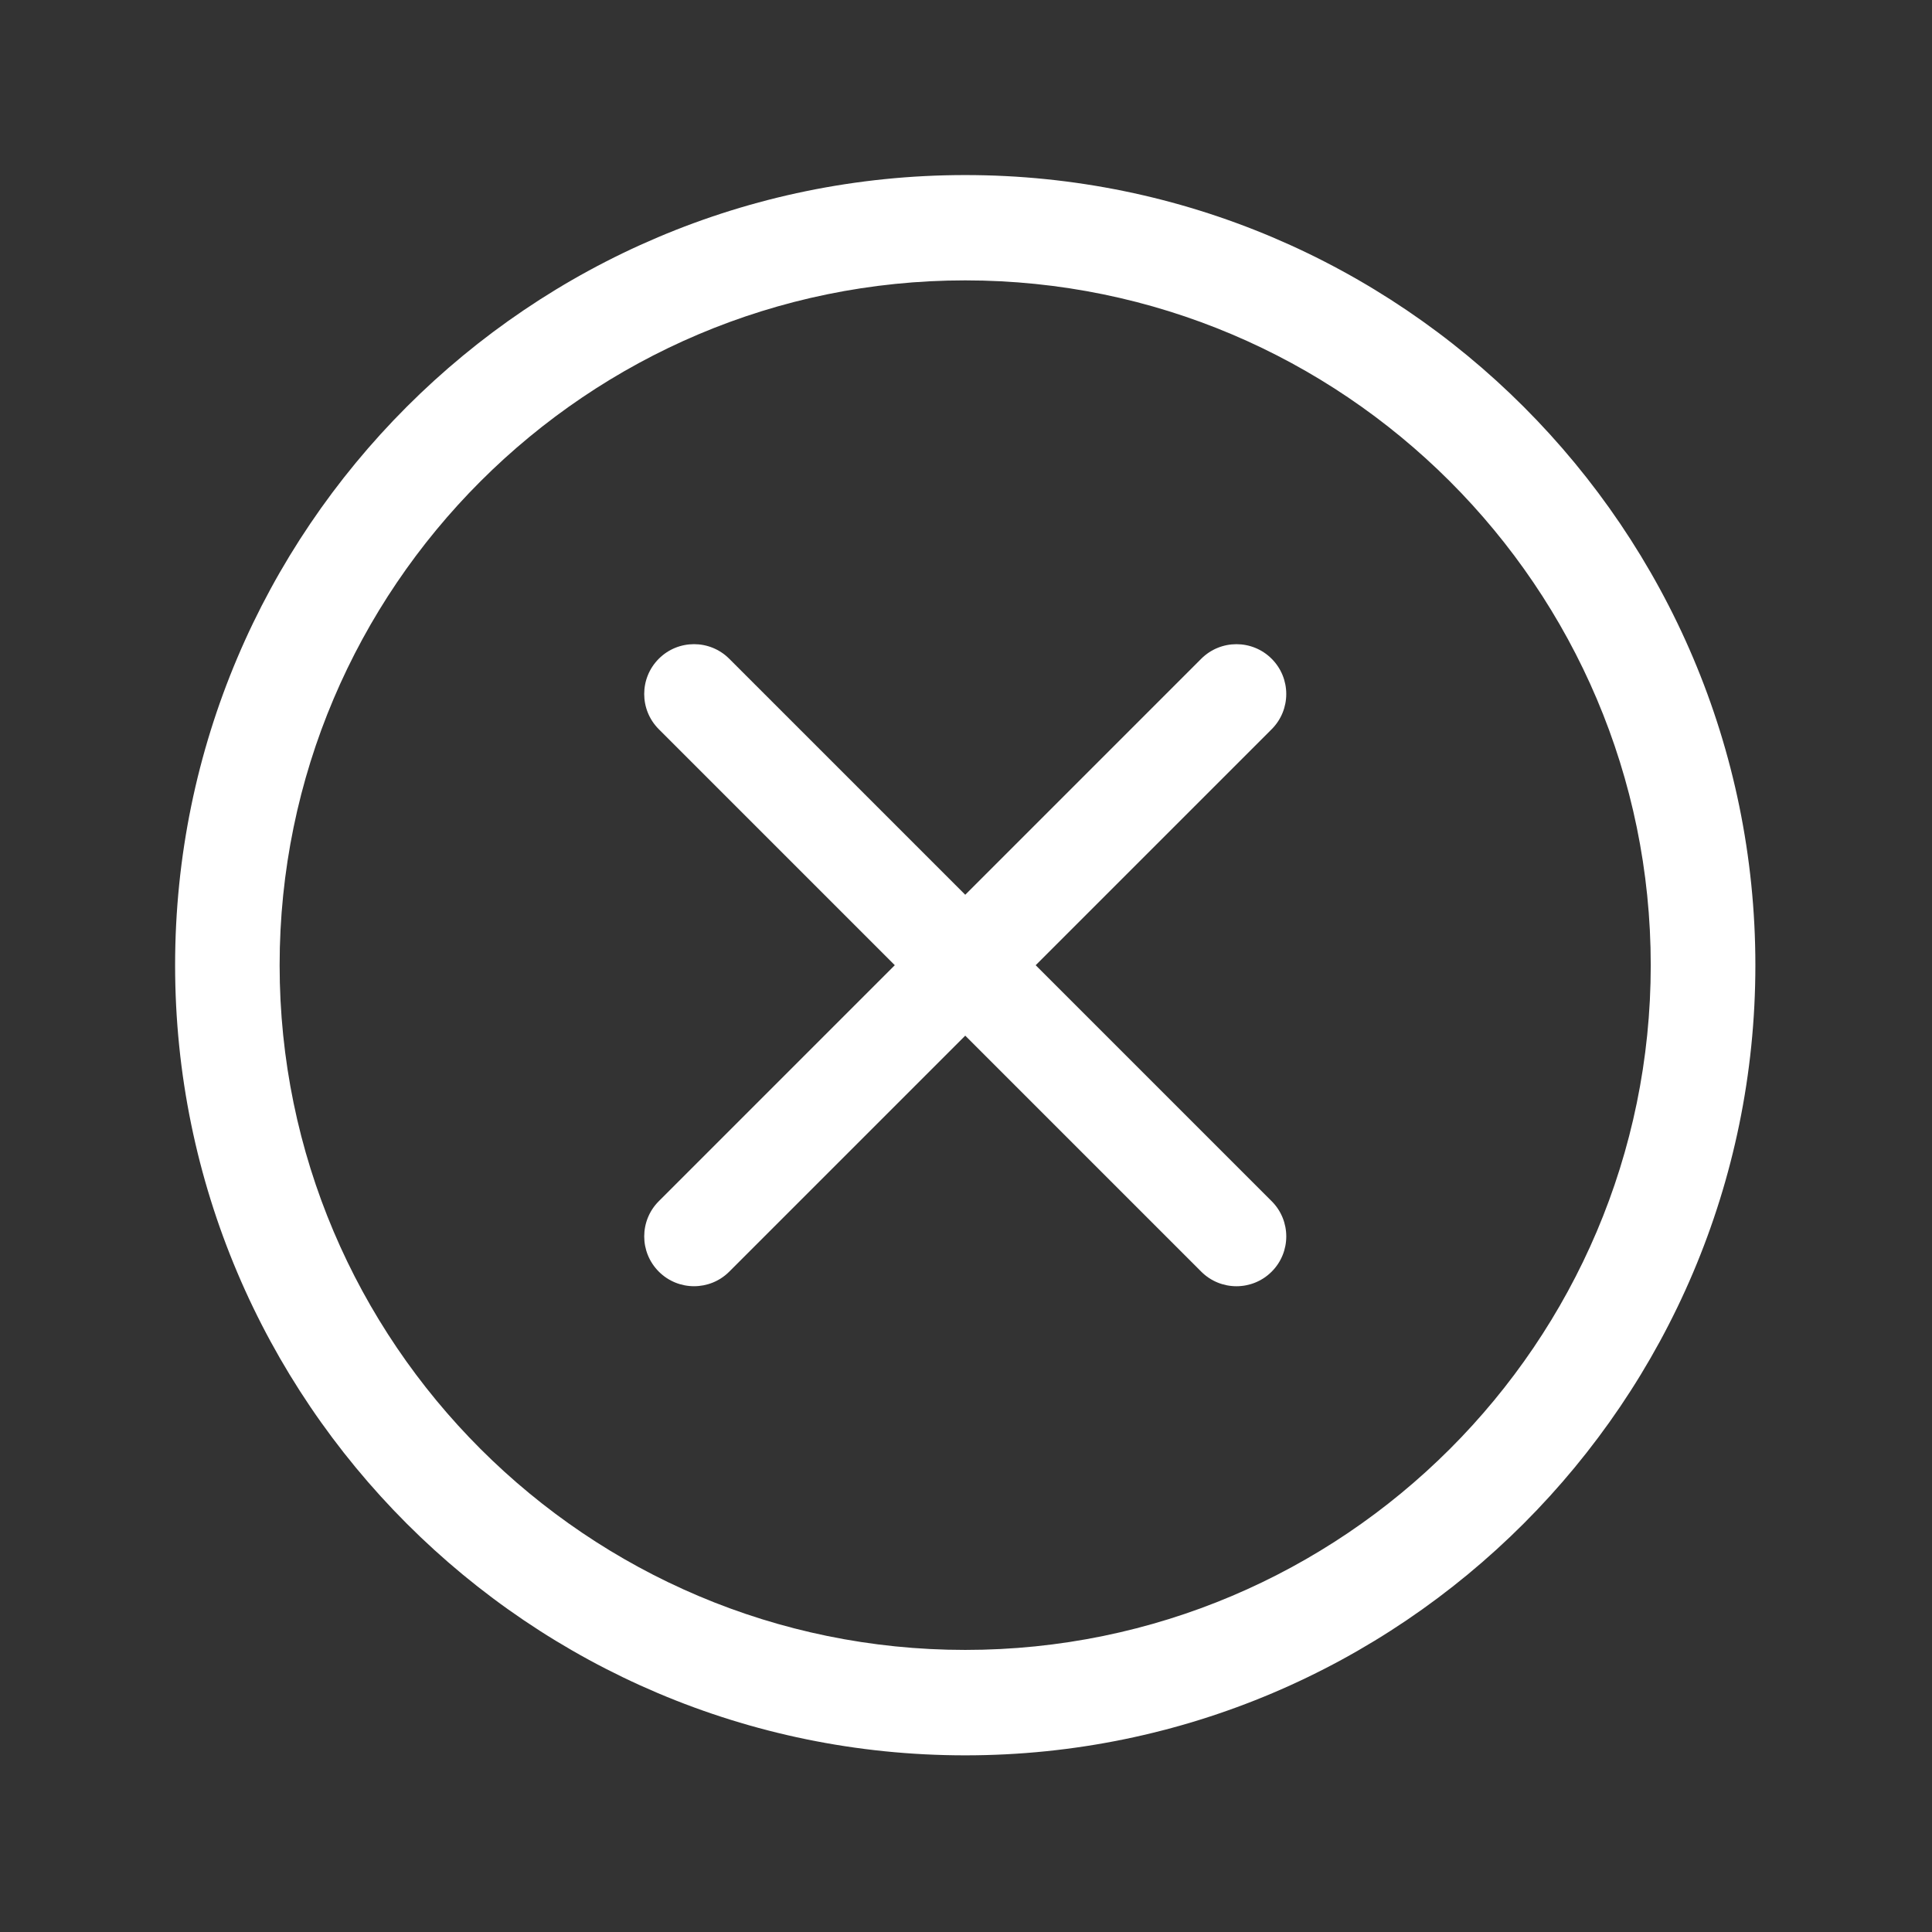 <?xml version="1.0" standalone="no"?><!DOCTYPE svg PUBLIC "-//W3C//DTD SVG 1.1//EN" "http://www.w3.org/Graphics/SVG/1.1/DTD/svg11.dtd"><svg class="icon" width="200px" height="200.00px" viewBox="0 0 1024 1024" version="1.1" xmlns="http://www.w3.org/2000/svg"><rect x="0" y="0" width="1024" height="1024" fill="#333333" stroke="none"/><path d="M674.016 636.663L548.935 511.582l125.077-125.076c10.31-10.312 10.31-27.031 0-37.34-10.311-10.31-27.03-10.31-37.339 0L511.596 474.242 386.511 349.156c-10.31-10.31-27.028-10.31-37.335 0-10.31 10.31-10.31 27.028 0 37.337l125.081 125.081-125.077 125.08c-10.309 10.308-10.305 27.029 0.006 37.338 10.308 10.306 27.03 10.31 37.336 0.005l125.077-125.078 125.08 125.08c10.313 10.312 27.03 10.312 37.339 0 10.31-10.31 10.31-27.026-0.001-37.336h-0.001zM511.596 92.787c-230.995 0-418.787 187.918-418.787 418.794 0 230.871 187.793 418.787 418.787 418.787 230.872 0 418.789-187.918 418.789-418.787 0-230.875-187.857-418.794-418.789-418.794z m0 781.704c-200.36 0-363.389-162.848-363.389-362.91-0.005-200.122 162.964-362.974 363.39-362.974 200.303 0 363.33 162.85 363.33 362.975 0 200.113-163.031 362.911-363.33 362.911v-0.002z" fill="#ffffff" /></svg>